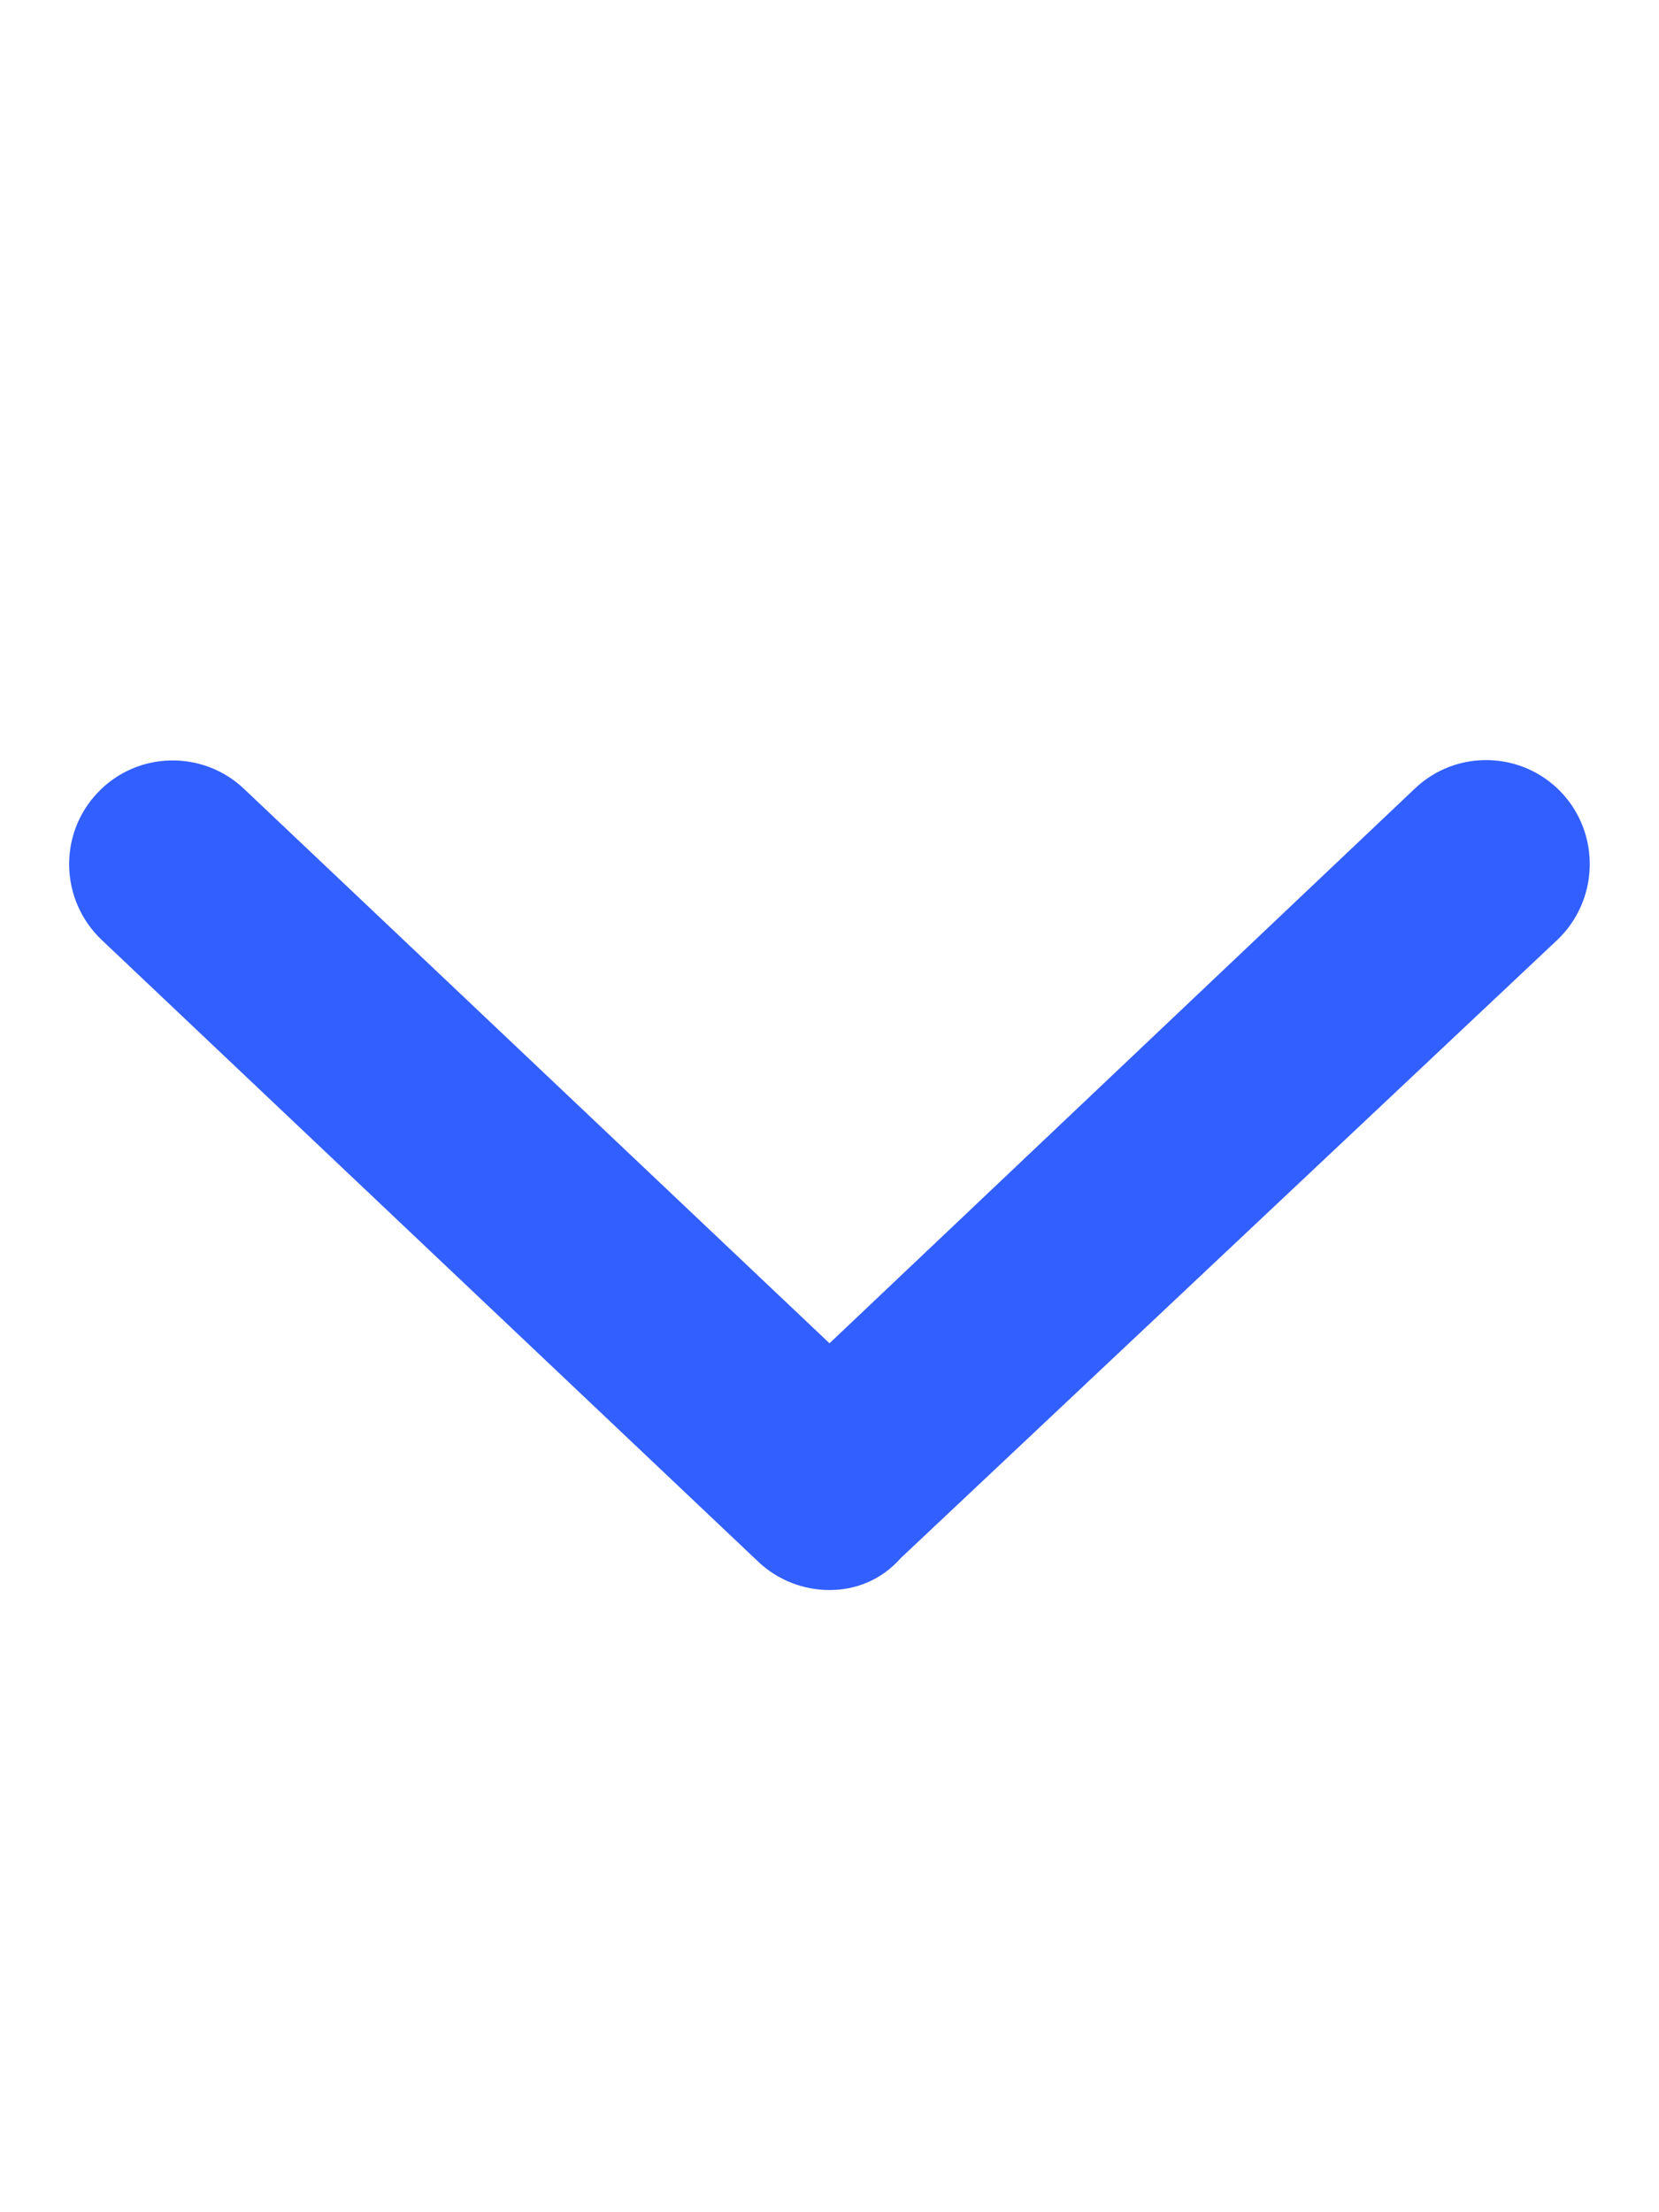 <svg width="24" height="32" viewBox="0 0 24 32" fill="none" xmlns="http://www.w3.org/2000/svg">
<path d="M22.531 13.594L13.031 22.538C12.744 22.863 12.369 23 12 23C11.631 23 11.257 22.863 10.969 22.59L1.469 13.594C0.867 13.019 0.842 12.069 1.41 11.469C1.981 10.863 2.934 10.844 3.531 11.412L12 19.431L20.469 11.406C21.066 10.838 22.016 10.859 22.59 11.465C23.156 12.069 23.131 13.019 22.531 13.594Z" fill="#325FFF"/>
</svg>
